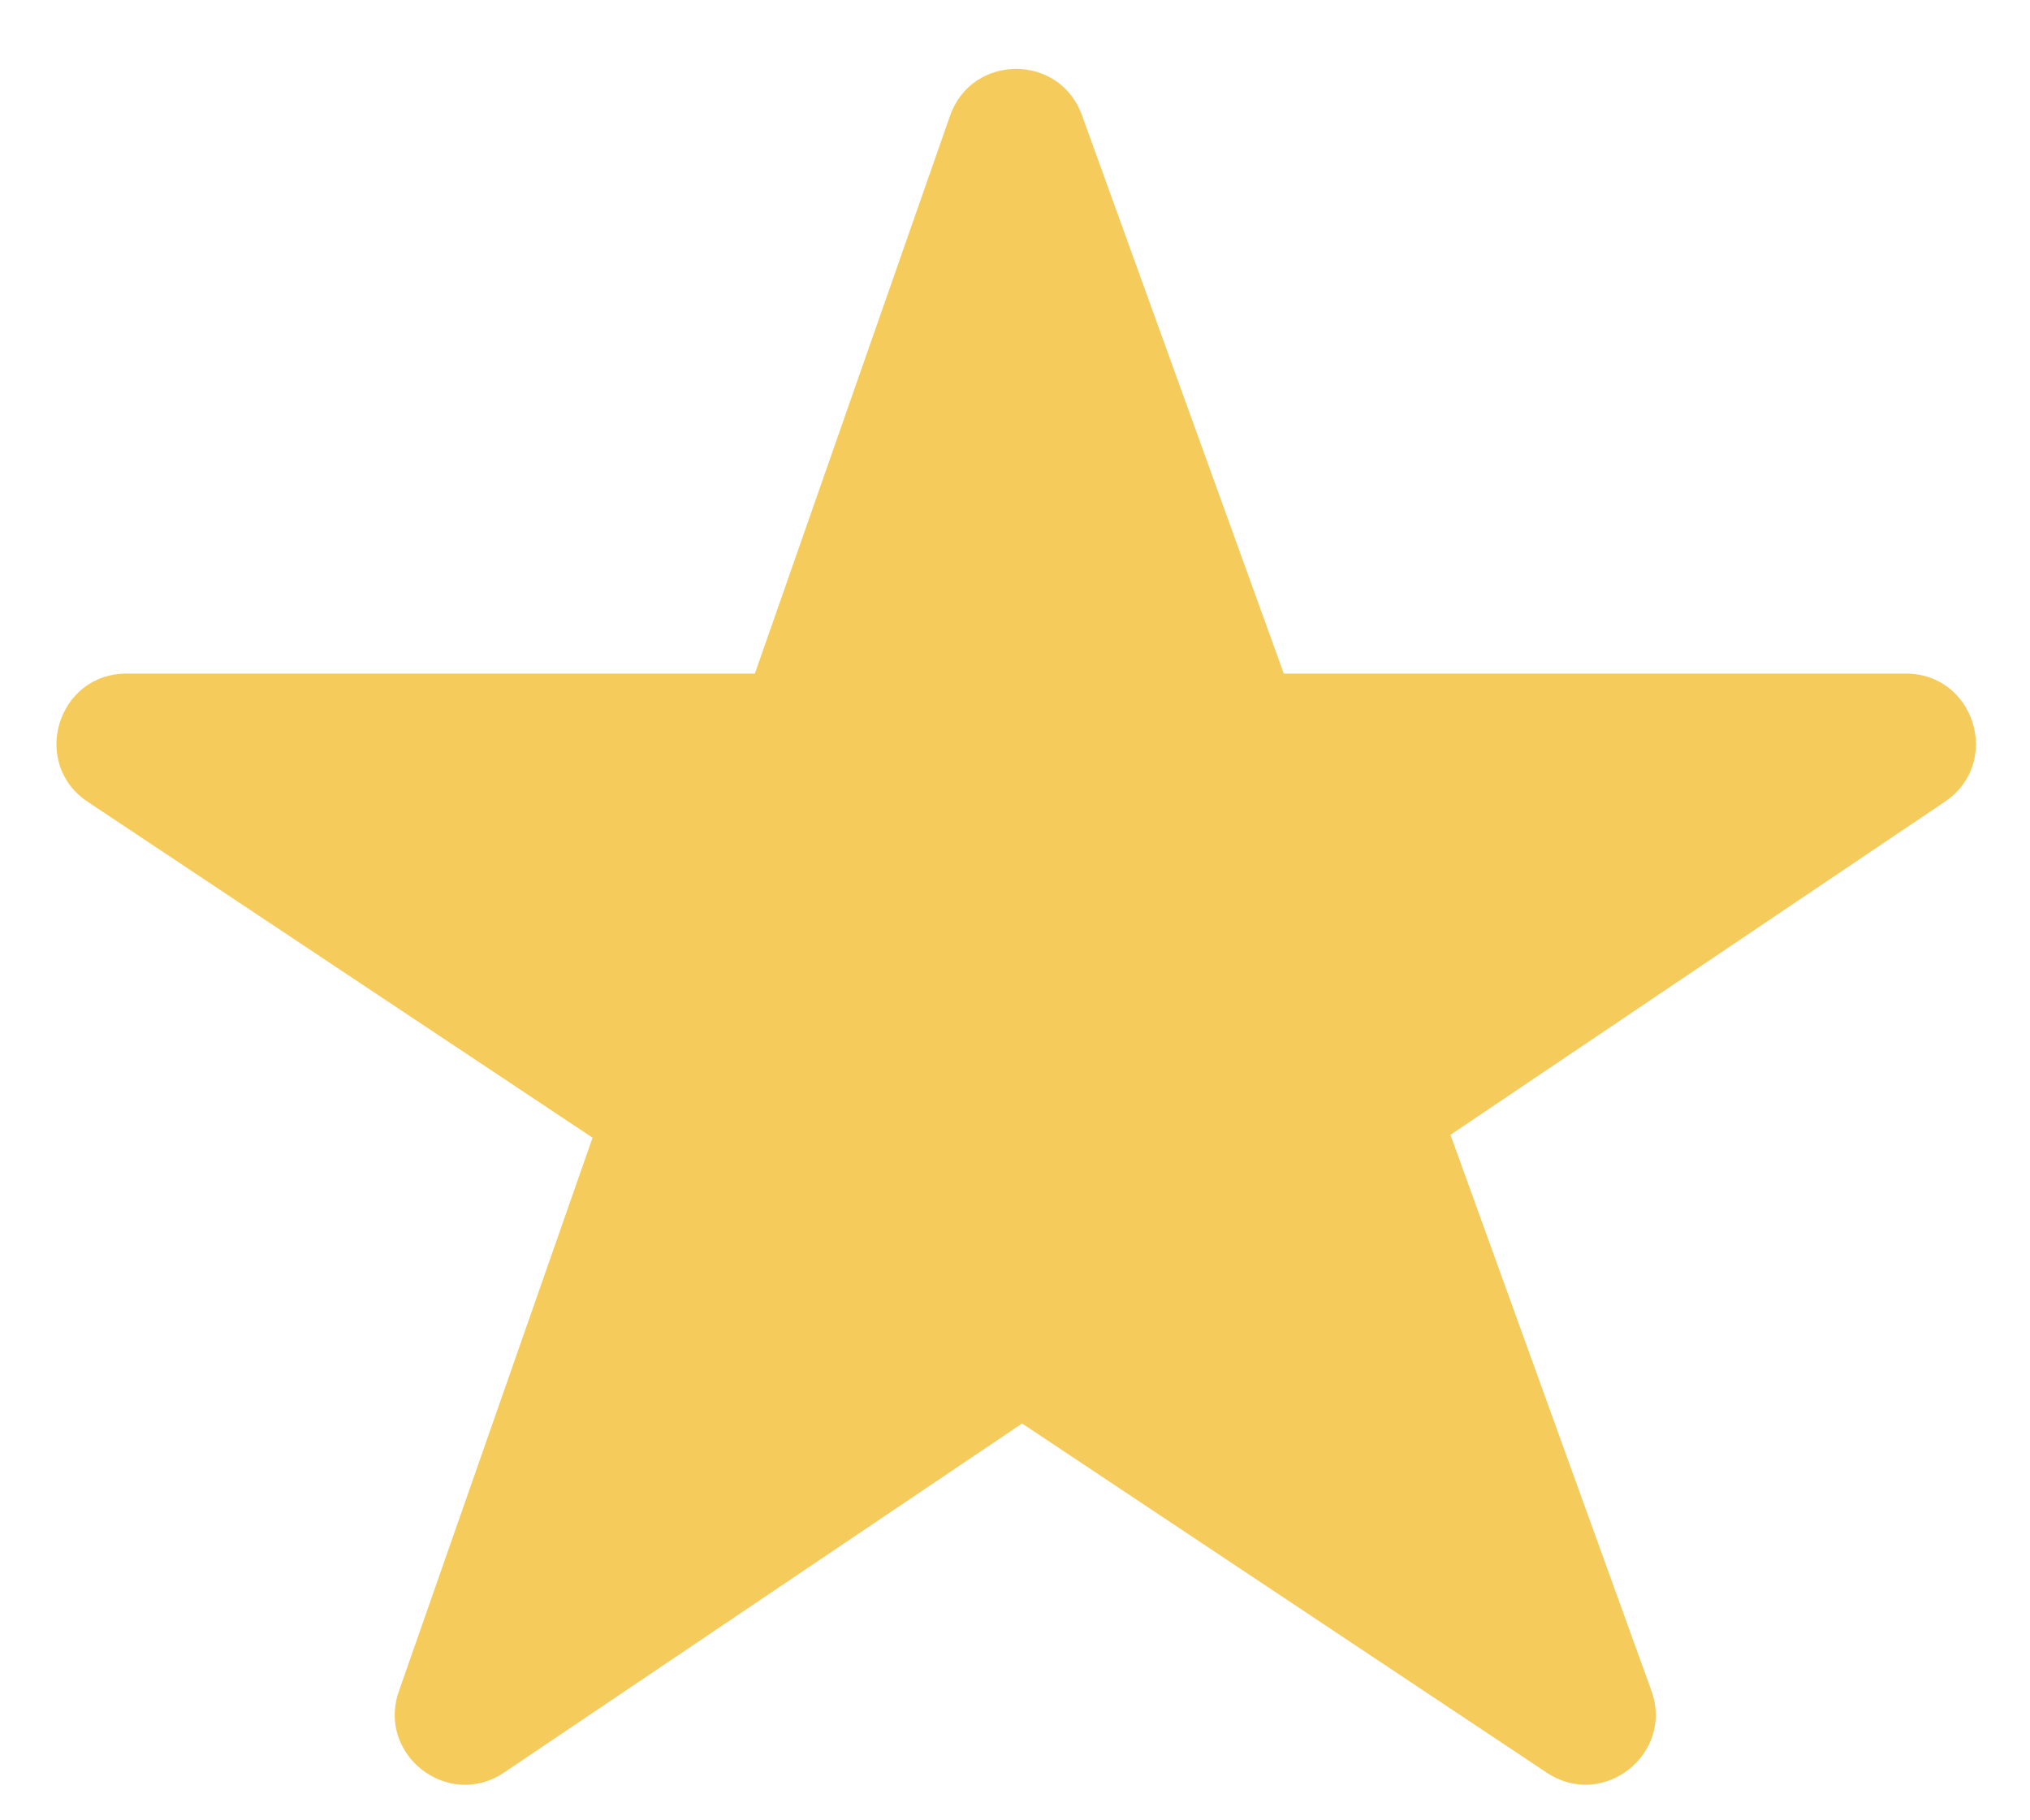 <svg width="29" height="26" viewBox="0 0 29 26" fill="none" xmlns="http://www.w3.org/2000/svg">
<path d="M5.698 24.158L8.465 16.25L1.254 11.453C0.43 10.905 0.819 9.621 1.808 9.621H10.784L13.572 1.654C13.882 0.766 15.136 0.759 15.456 1.644L18.34 9.621H27.226C28.213 9.621 28.603 10.899 27.785 11.45L20.721 16.209L23.591 24.147C23.919 25.054 22.9 25.854 22.097 25.32L14.601 20.332L7.201 25.318C6.403 25.855 5.381 25.066 5.698 24.158Z" fill="#F5CB5C"/>
</svg>
